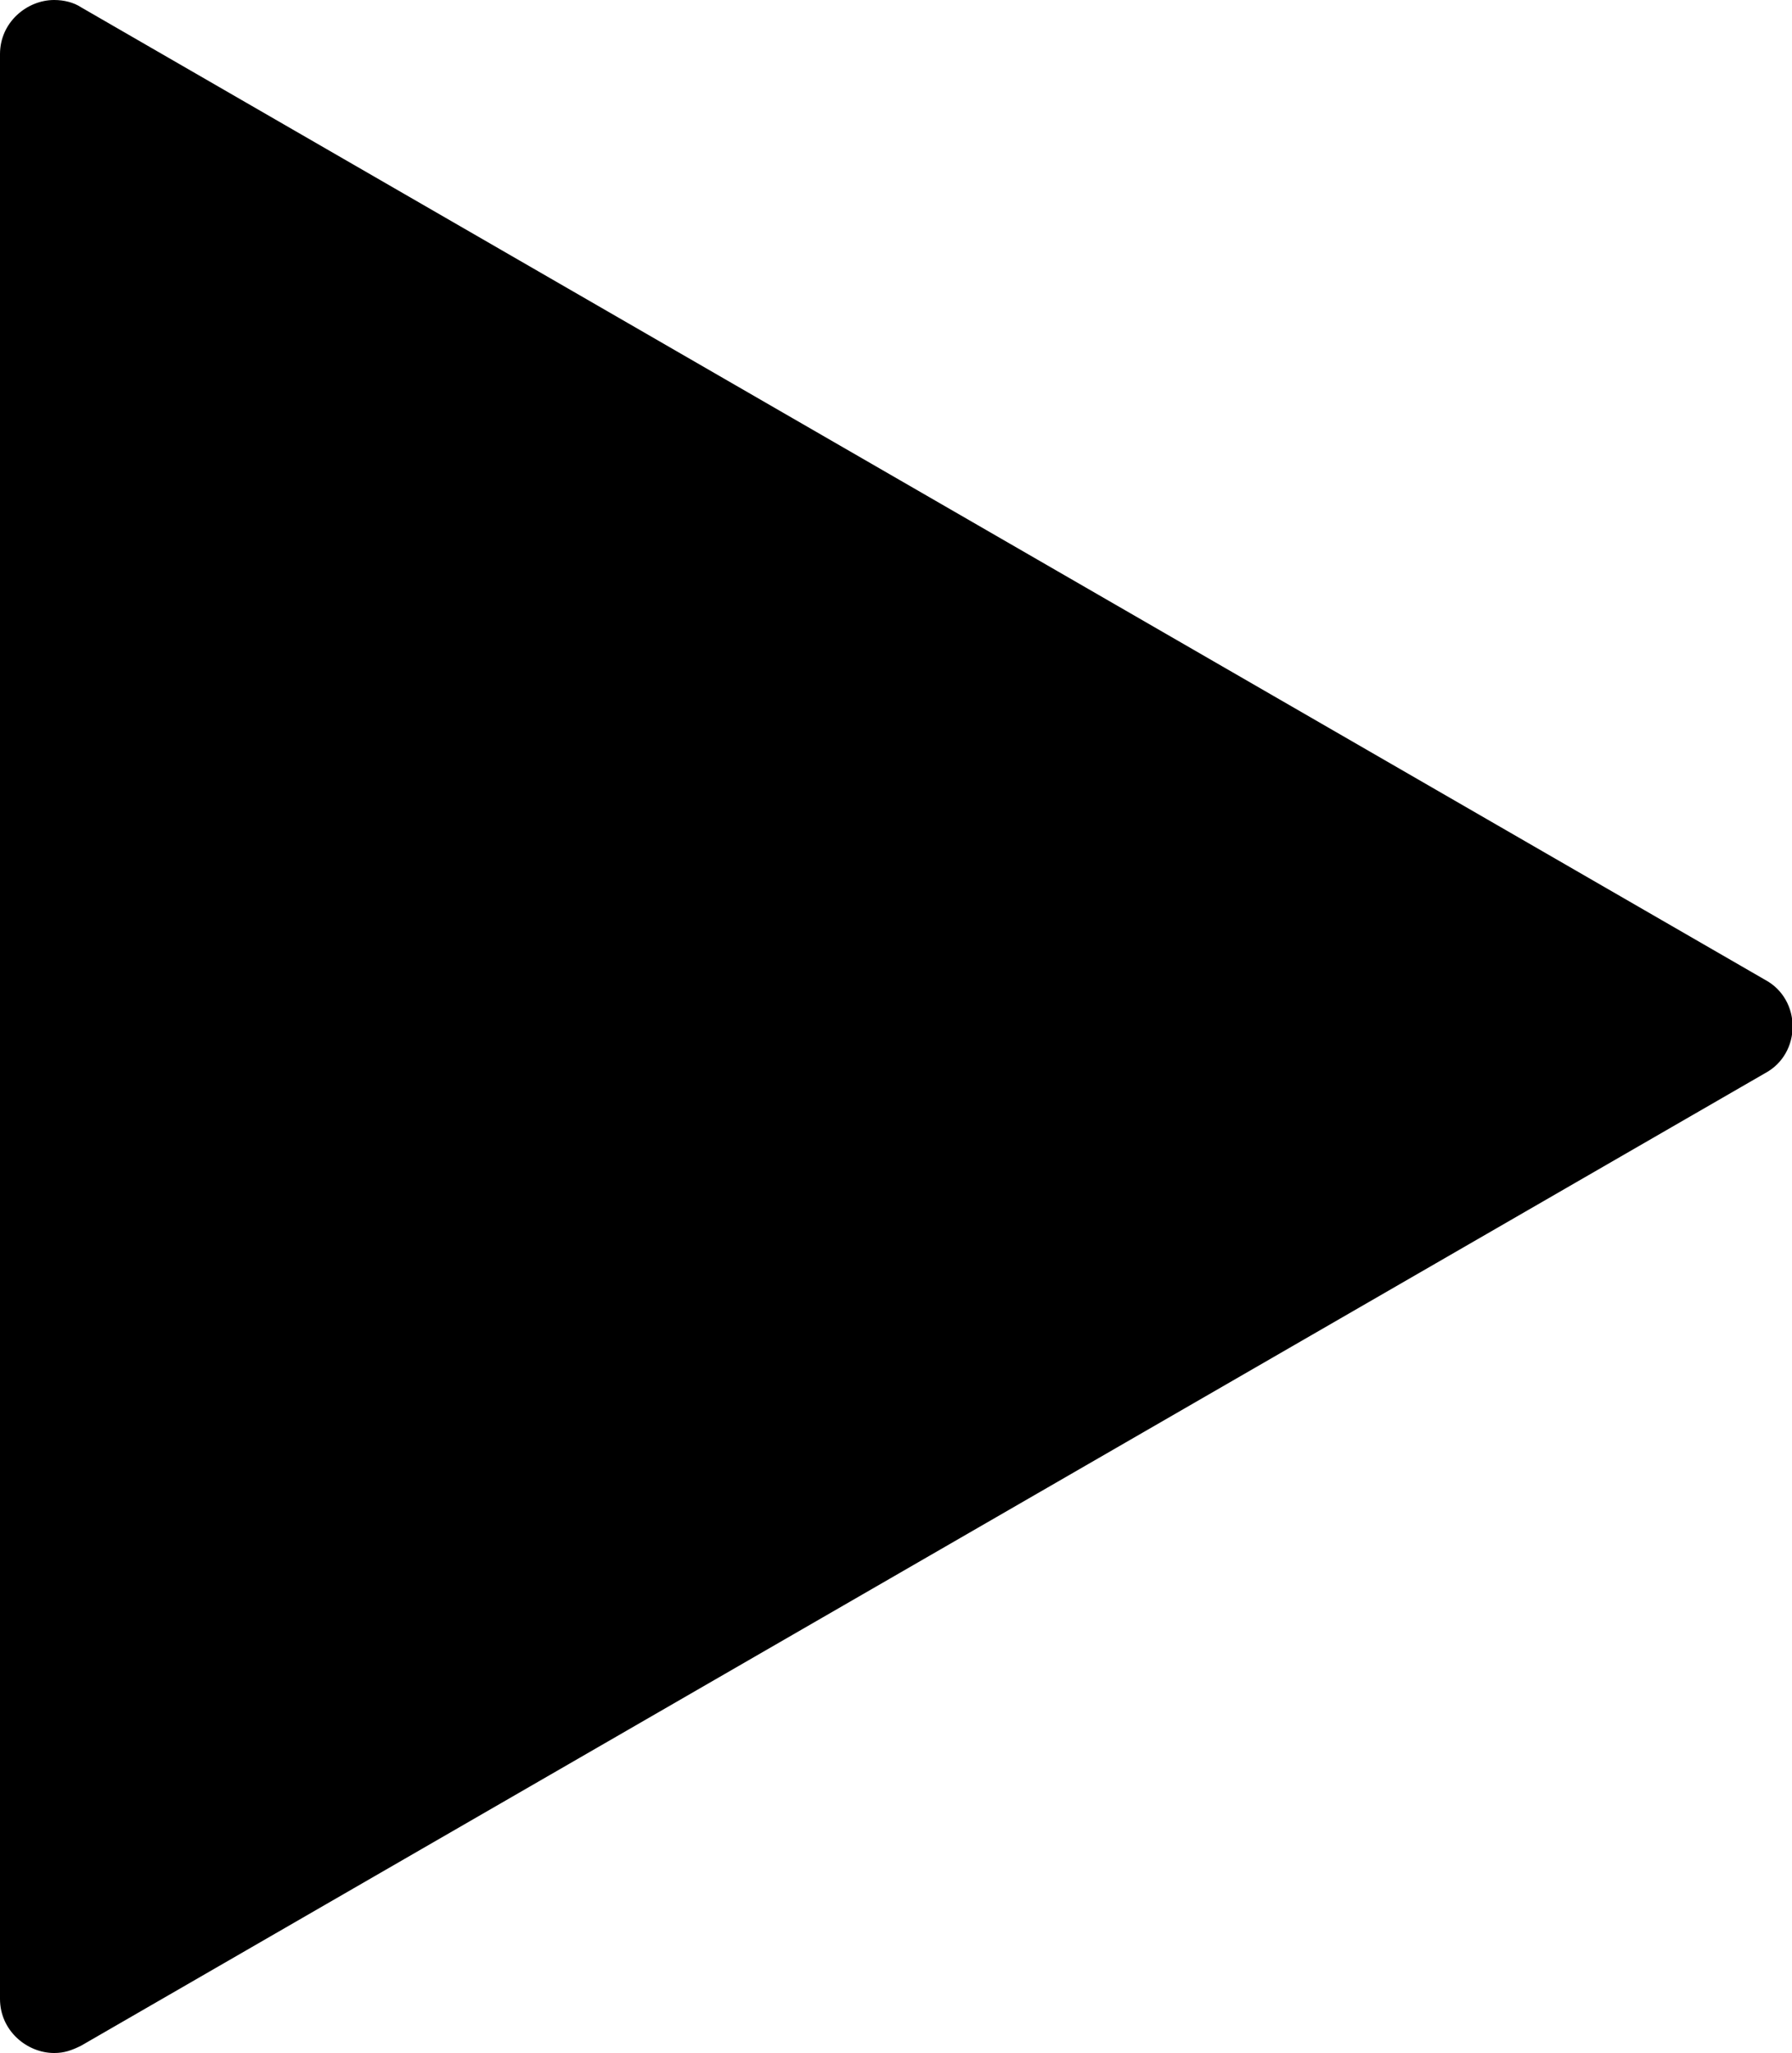 <?xml version="1.0" encoding="utf-8"?>
<!-- Generator: Adobe Illustrator 22.0.1, SVG Export Plug-In . SVG Version: 6.00 Build 0)  -->
<svg version="1.1" id="Layer_1" xmlns="http://www.w3.org/2000/svg" xmlns:xlink="http://www.w3.org/1999/xlink" x="0px" y="0px"
	 viewBox="0 0 72.8 83.4" style="enable-background:new 0 0 72.8 83.4;" xml:space="preserve">
<g>
	<path d="M2.2,82.9c-0.8,0-1.7-0.7-1.7-1.7v-79c0-1.1,0.9-1.7,1.7-1.7c0.3,0,0.6,0.1,0.8,0.2l68.4,39.5c0.5,0.3,0.9,0.9,0.9,1.5
		s-0.3,1.2-0.9,1.5L3.1,82.7C2.8,82.8,2.5,82.9,2.2,82.9C2.2,82.9,2.2,82.9,2.2,82.9z"/>
	<path d="M2.2,1c0.2,0,0.4,0.1,0.6,0.2l68.4,39.5c0.5,0.3,0.6,0.8,0.6,1s-0.1,0.7-0.6,1L2.8,82.2c-0.2,0.1-0.4,0.2-0.6,0.2
		c-0.6,0-1.2-0.5-1.2-1.2v-79C1,1.5,1.6,1,2.2,1 M2.2,0C1.1,0,0,0.9,0,2.2v79c0,1.3,1.1,2.2,2.2,2.2c0.4,0,0.7-0.1,1.1-0.3
		l68.4-39.5c1.5-0.8,1.5-3,0-3.8L3.3,0.3C3,0.1,2.6,0,2.2,0L2.2,0z"/>
</g>
<g>
	<rect x="-161.9" y="91.7" width="19.9" height="78.9"/>
	<path d="M-142.6,92.3v77.8h-18.8V92.3H-142.6 M-141.5,91.2h-21v80h21V91.2L-141.5,91.2z"/>
</g>
<g>
	<rect x="-125.9" y="91.7" width="19.9" height="78.9"/>
	<path d="M-106.6,92.3v77.8h-18.8V92.3H-106.6 M-105.5,91.2h-21v80h21V91.2L-105.5,91.2z"/>
</g>
</svg>
